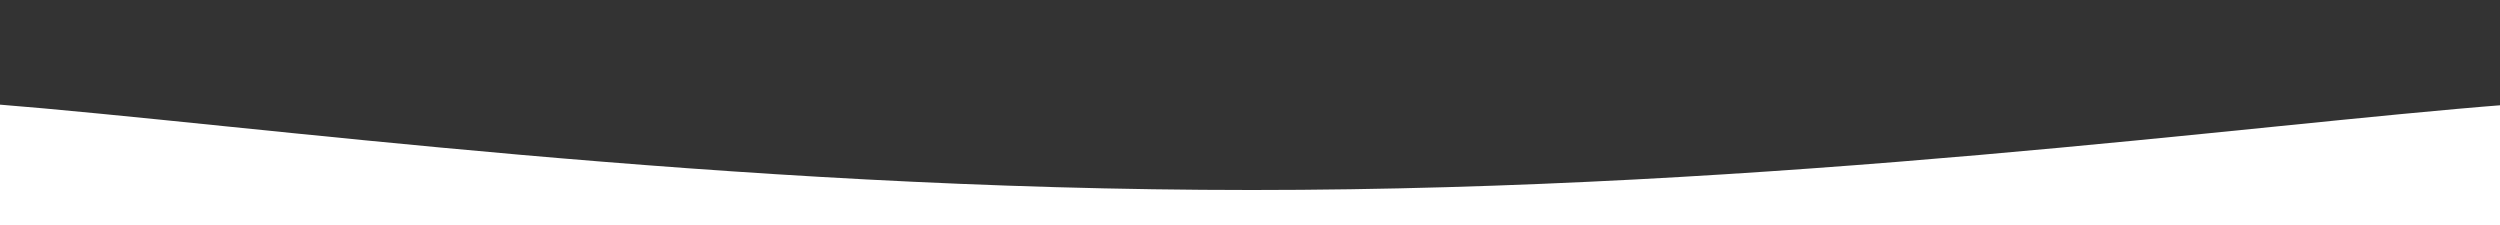 <?xml version="1.0" encoding="utf-8"?>
<!-- Generator: Adobe Illustrator 22.0.1, SVG Export Plug-In . SVG Version: 6.00 Build 0)  -->
<svg version="1.1" id="Layer_1" xmlns="http://www.w3.org/2000/svg" xmlns:xlink="http://www.w3.org/1999/xlink" x="0px" y="0px"
	 viewBox="0 0 776.3 70" style="enable-background:new 0 0 776.3 70;" xml:space="preserve">
<rect x="0" y="0" width="776.3" height="70" fill="#333333" stroke="none"/>
<style type="text/css">
	.st0{fill:#FFFFFF;}
</style>
<path class="st0" d="M778.7,32.5C697.5,38.8,552.7,59,388.7,59C223.2,59,78.4,38.7-2.3,32.3V70h781V32.5z"/>
</svg>
